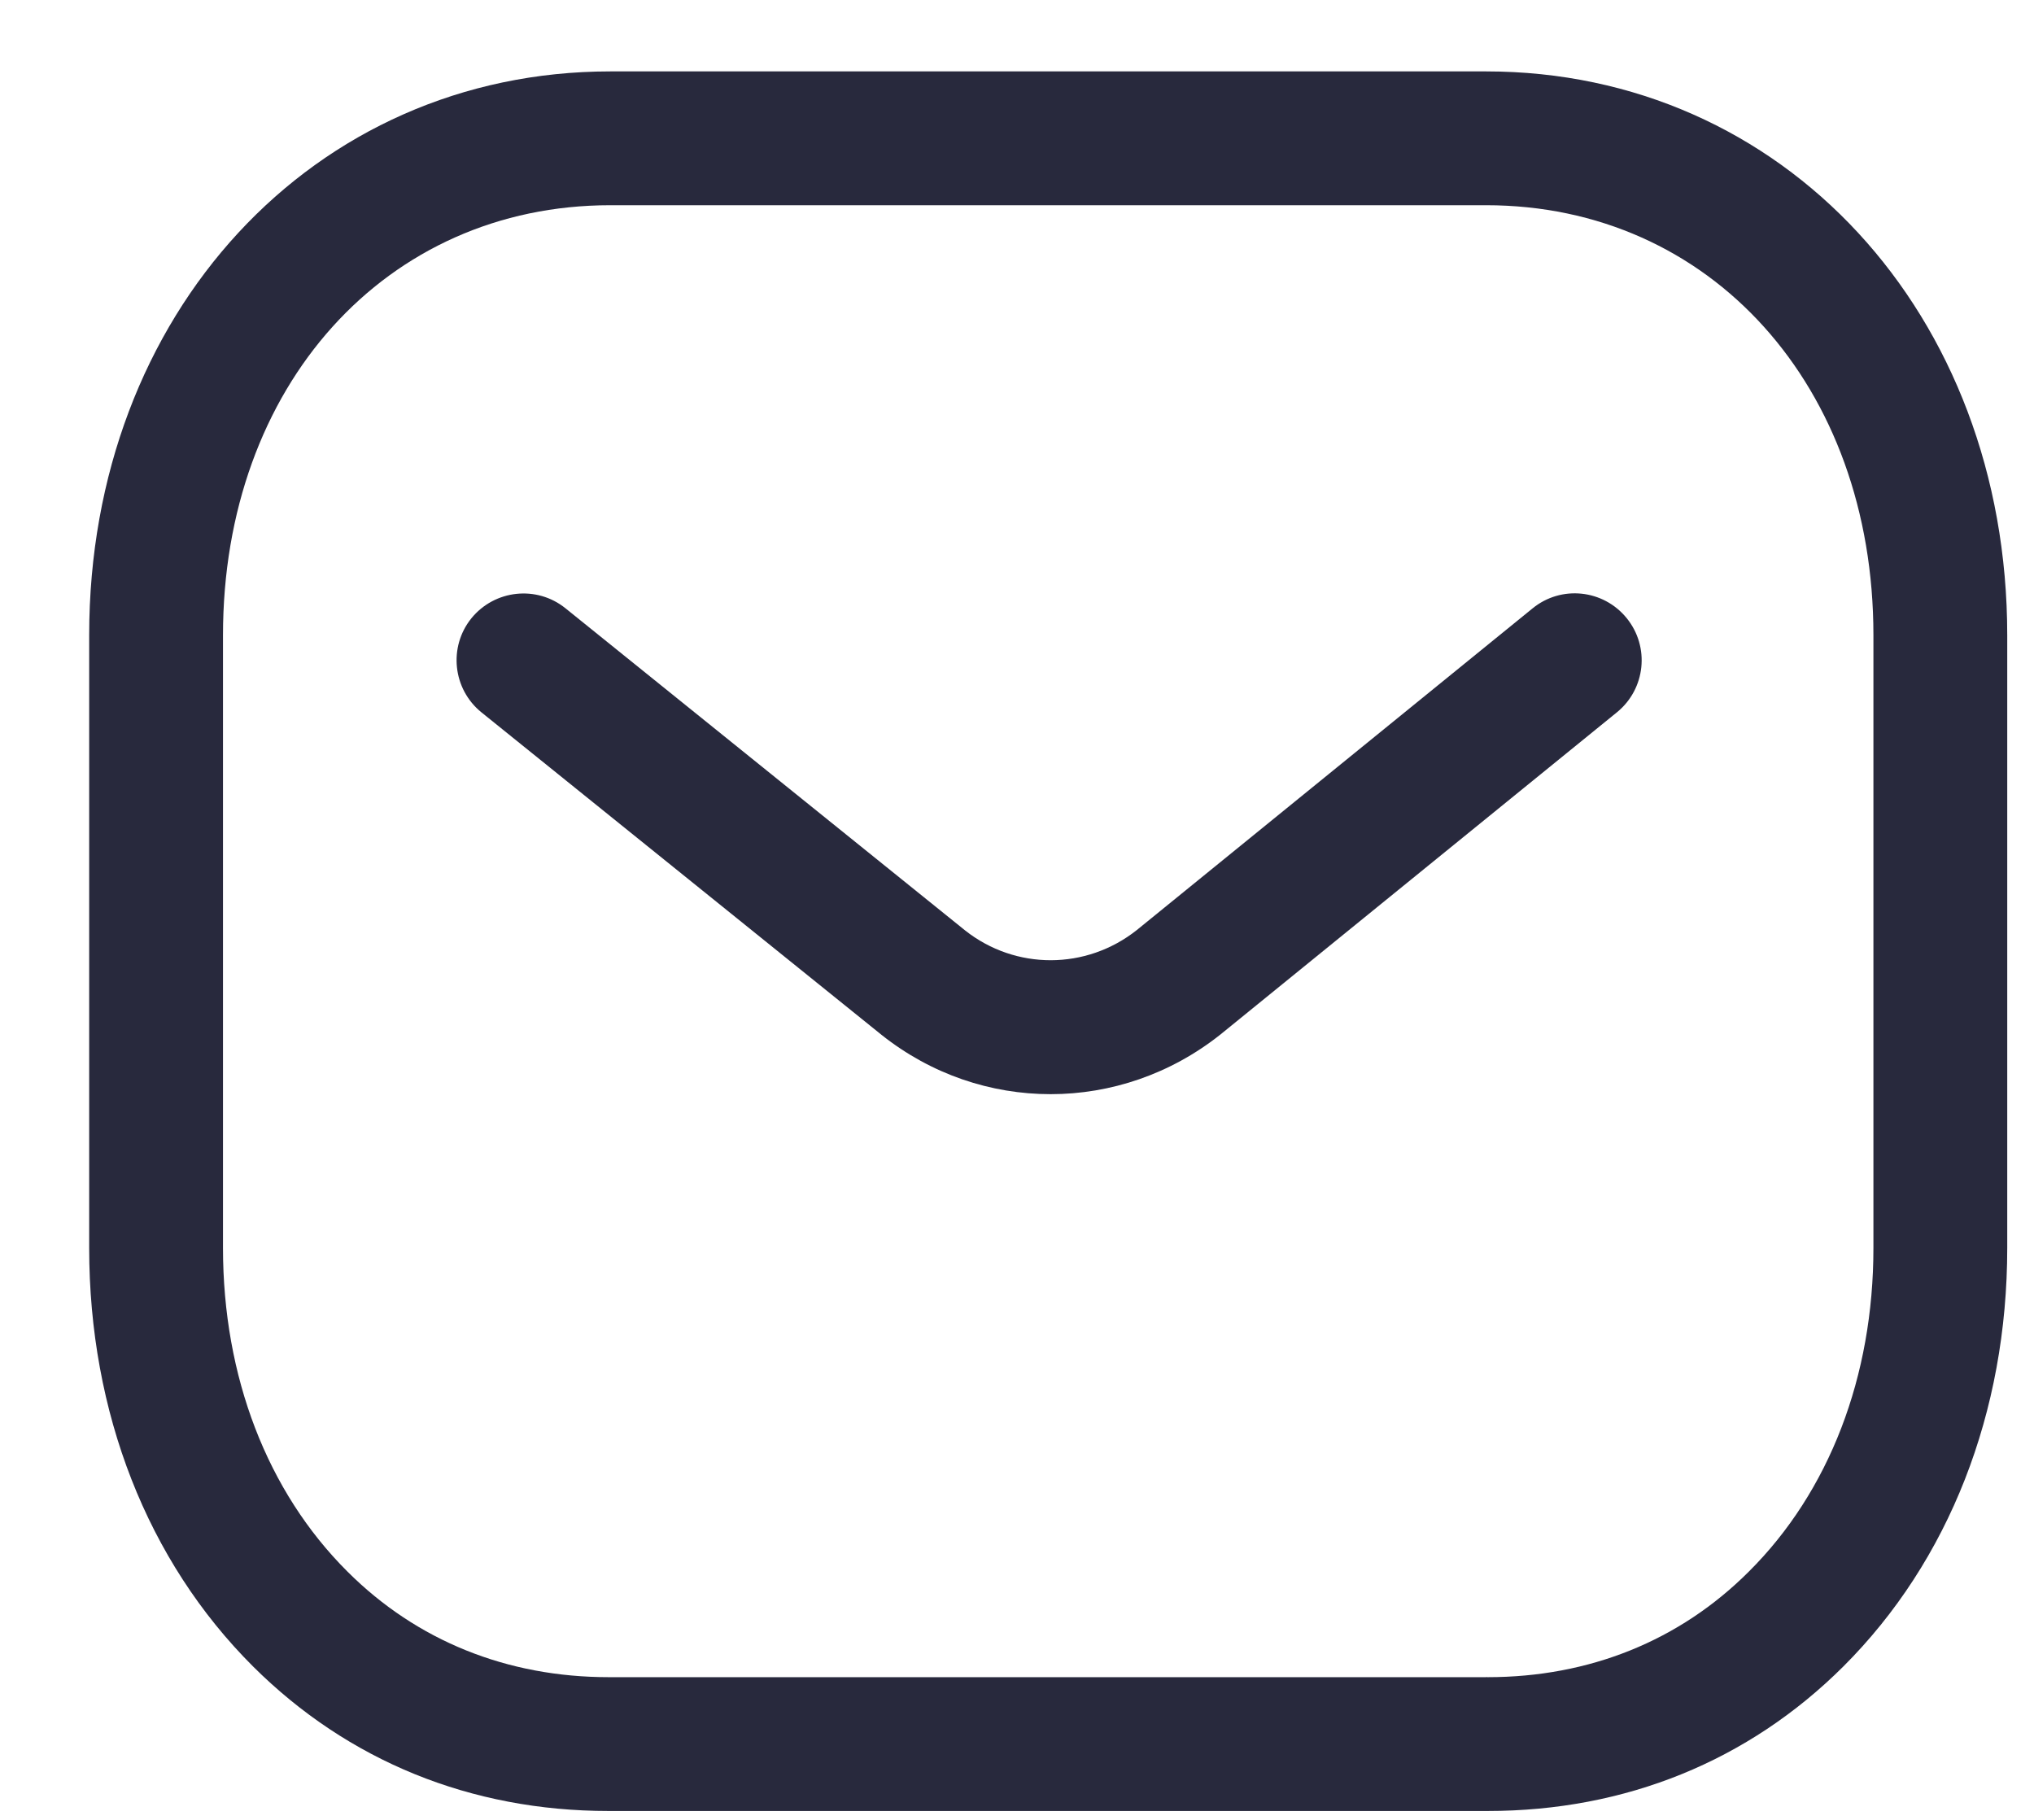 <svg width="19" height="17" viewBox="0 0 19 17" fill="none" xmlns="http://www.w3.org/2000/svg">
<path fill-rule="evenodd" clip-rule="evenodd" d="M13.882 0.667C16.657 0.667 18.75 2.931 18.75 5.934V11.657C18.75 13.194 18.206 14.582 17.219 15.567C16.333 16.45 15.184 16.917 13.896 16.917H5.685C4.399 16.917 3.251 16.45 2.364 15.567C1.376 14.582 0.833 13.194 0.833 11.657V5.934C0.833 2.931 2.926 0.667 5.701 0.667H13.882ZM13.882 1.917H5.701C3.605 1.917 2.083 3.606 2.083 5.934V11.657C2.083 12.86 2.496 13.934 3.246 14.681C3.893 15.327 4.737 15.667 5.687 15.667H13.882C13.884 15.665 13.89 15.667 13.896 15.667C14.846 15.667 15.69 15.327 16.336 14.681C17.087 13.934 17.5 12.86 17.5 11.657V5.934C17.5 3.606 15.978 1.917 13.882 1.917ZM15.195 5.774C15.413 6.042 15.372 6.435 15.105 6.653L11.401 9.663C10.933 10.035 10.373 10.221 9.814 10.221C9.256 10.221 8.701 10.037 8.236 9.668L4.498 6.655C4.229 6.438 4.187 6.044 4.403 5.776C4.621 5.508 5.014 5.466 5.282 5.682L9.016 8.692C9.486 9.063 10.146 9.063 10.619 8.688L14.316 5.683C14.584 5.464 14.977 5.506 15.195 5.774Z" fill="#28293D"/>
</svg>
